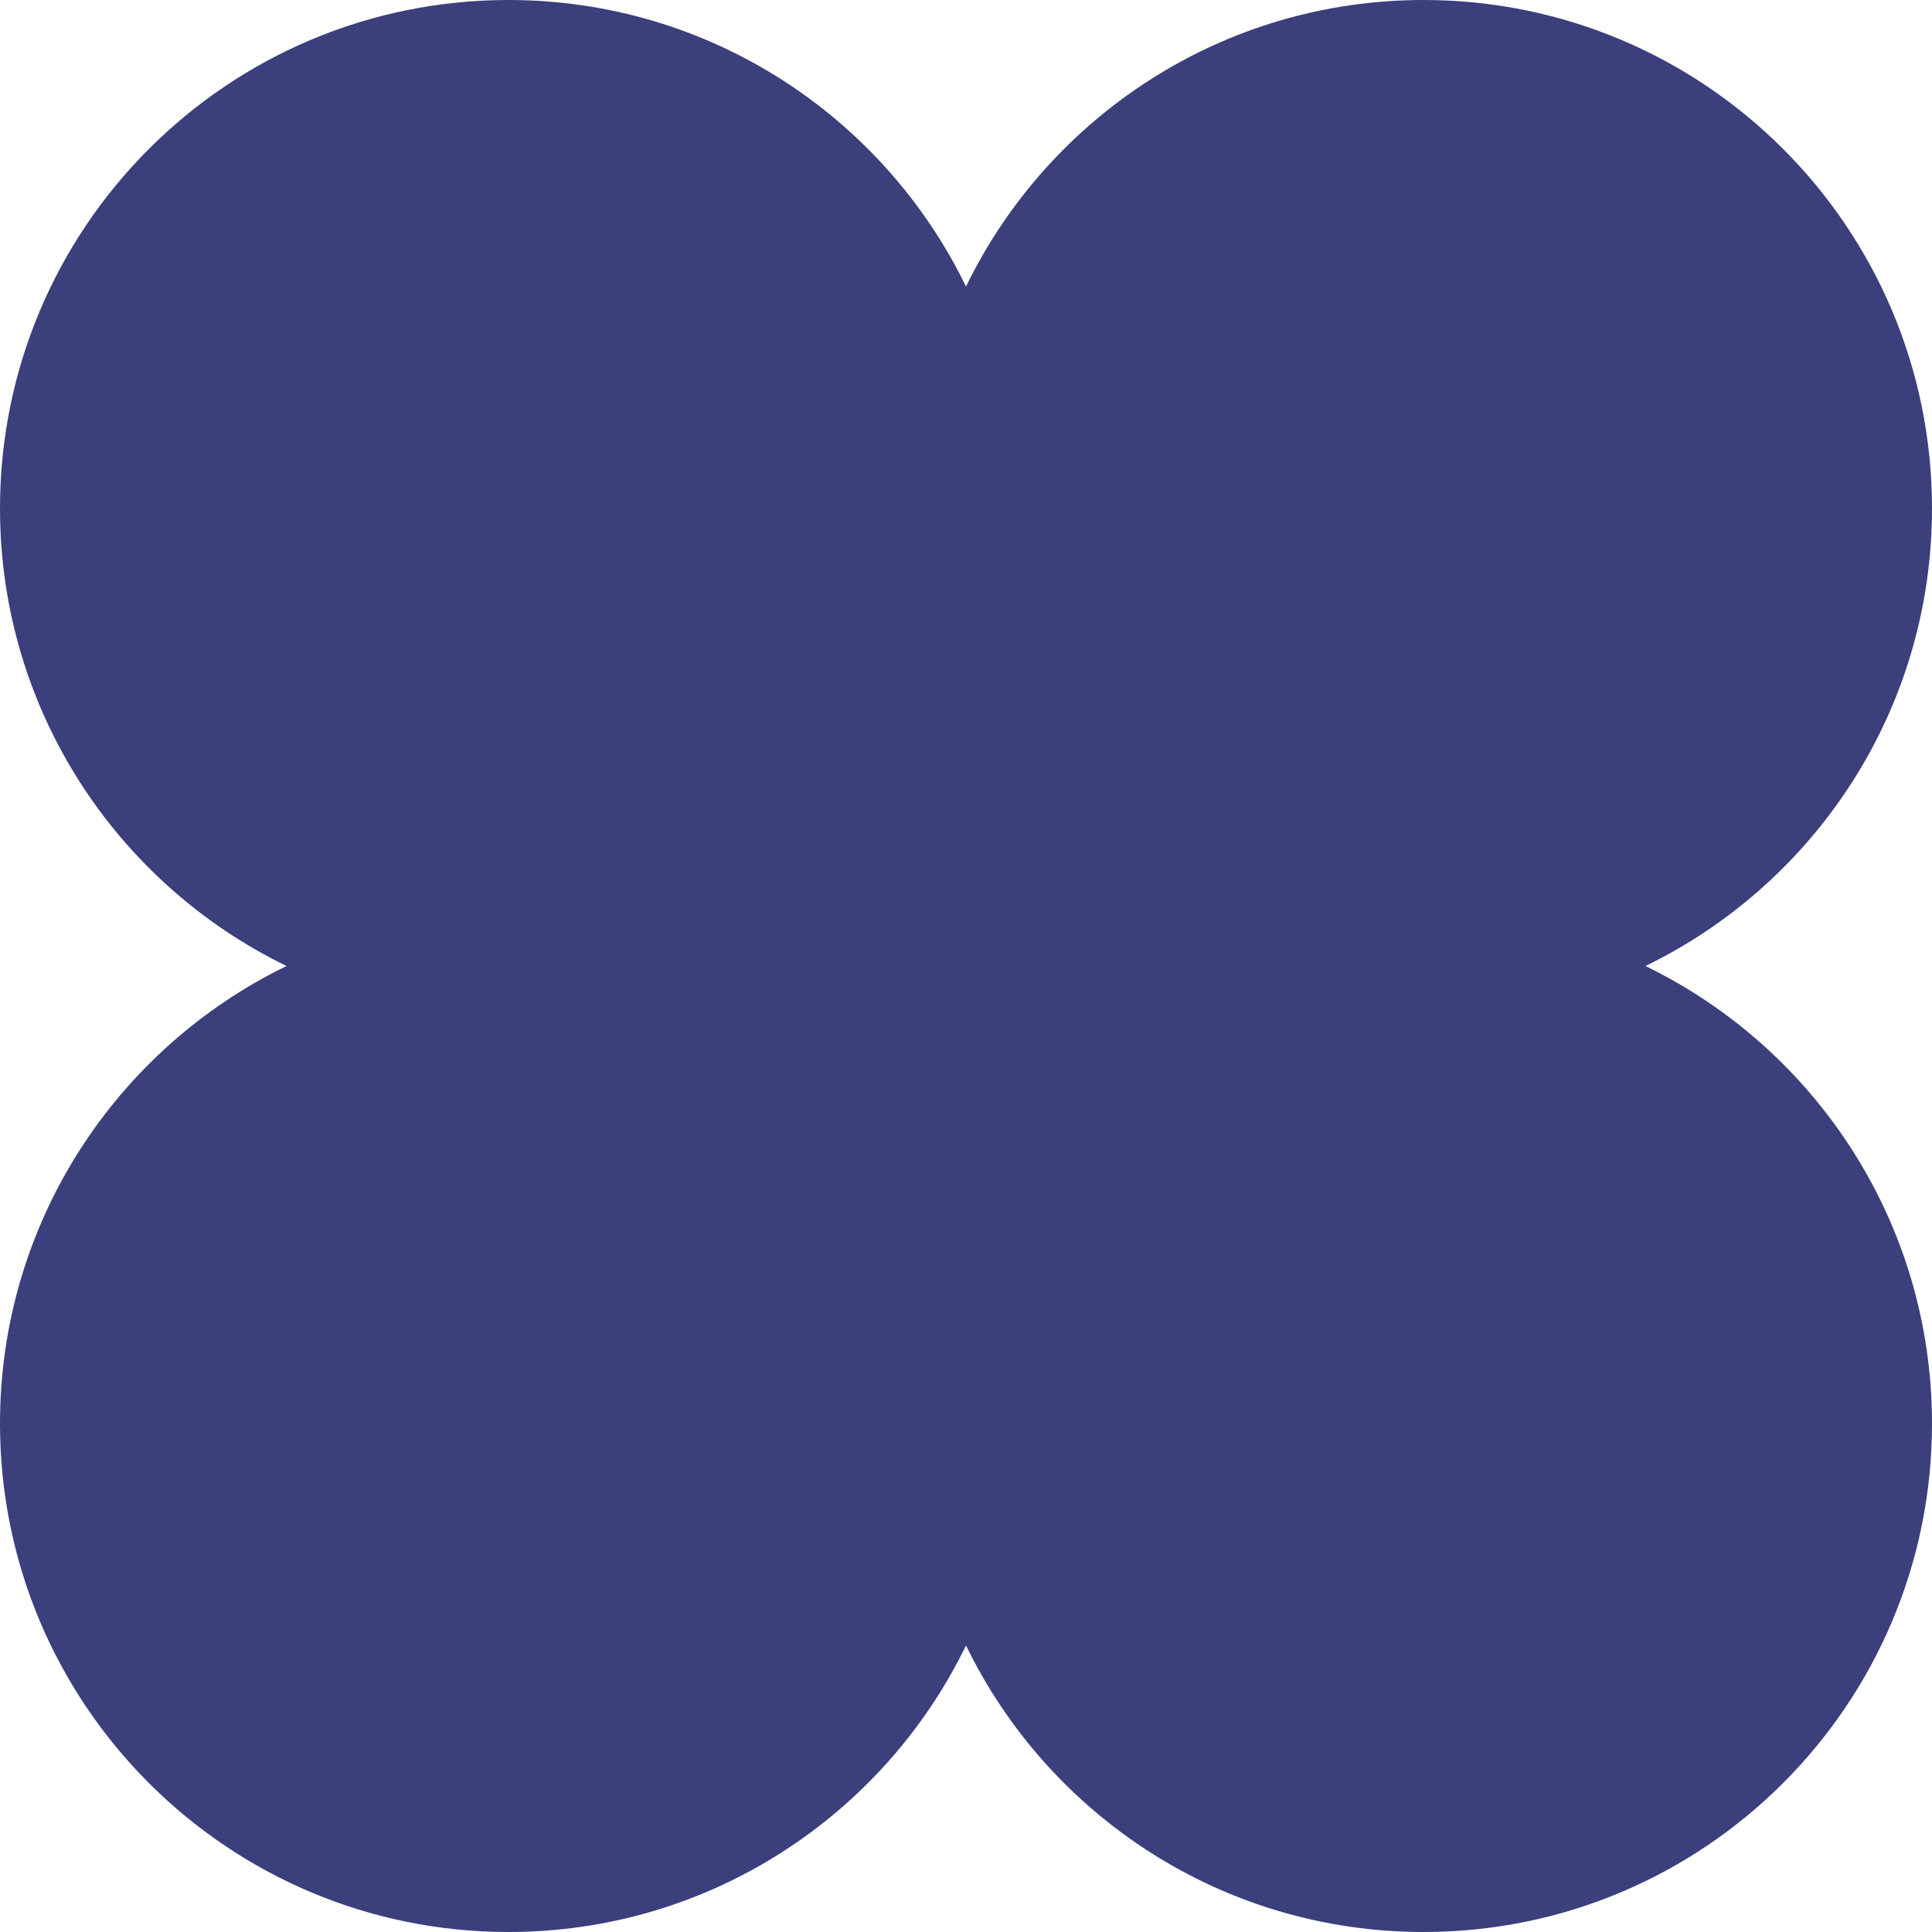 <svg width="80" height="80" viewBox="0 0 80 80" fill="none" xmlns="http://www.w3.org/2000/svg">
<path d="M21.053 0C9.426 0 0 9.426 0 21.053C0 29.386 4.841 36.588 11.865 40C4.841 43.412 0 50.614 0 58.947C0 70.574 9.426 80 21.053 80C29.386 80 36.588 75.159 40 68.135C43.412 75.159 50.614 80 58.947 80C70.574 80 80 70.574 80 58.947C80 50.614 75.159 43.412 68.135 40C75.159 36.588 80 29.386 80 21.053C80 9.426 70.574 0 58.947 0C50.614 0 43.412 4.841 40 11.865C36.588 4.841 29.386 0 21.053 0Z" fill="#3B3F7C"/>
</svg>
